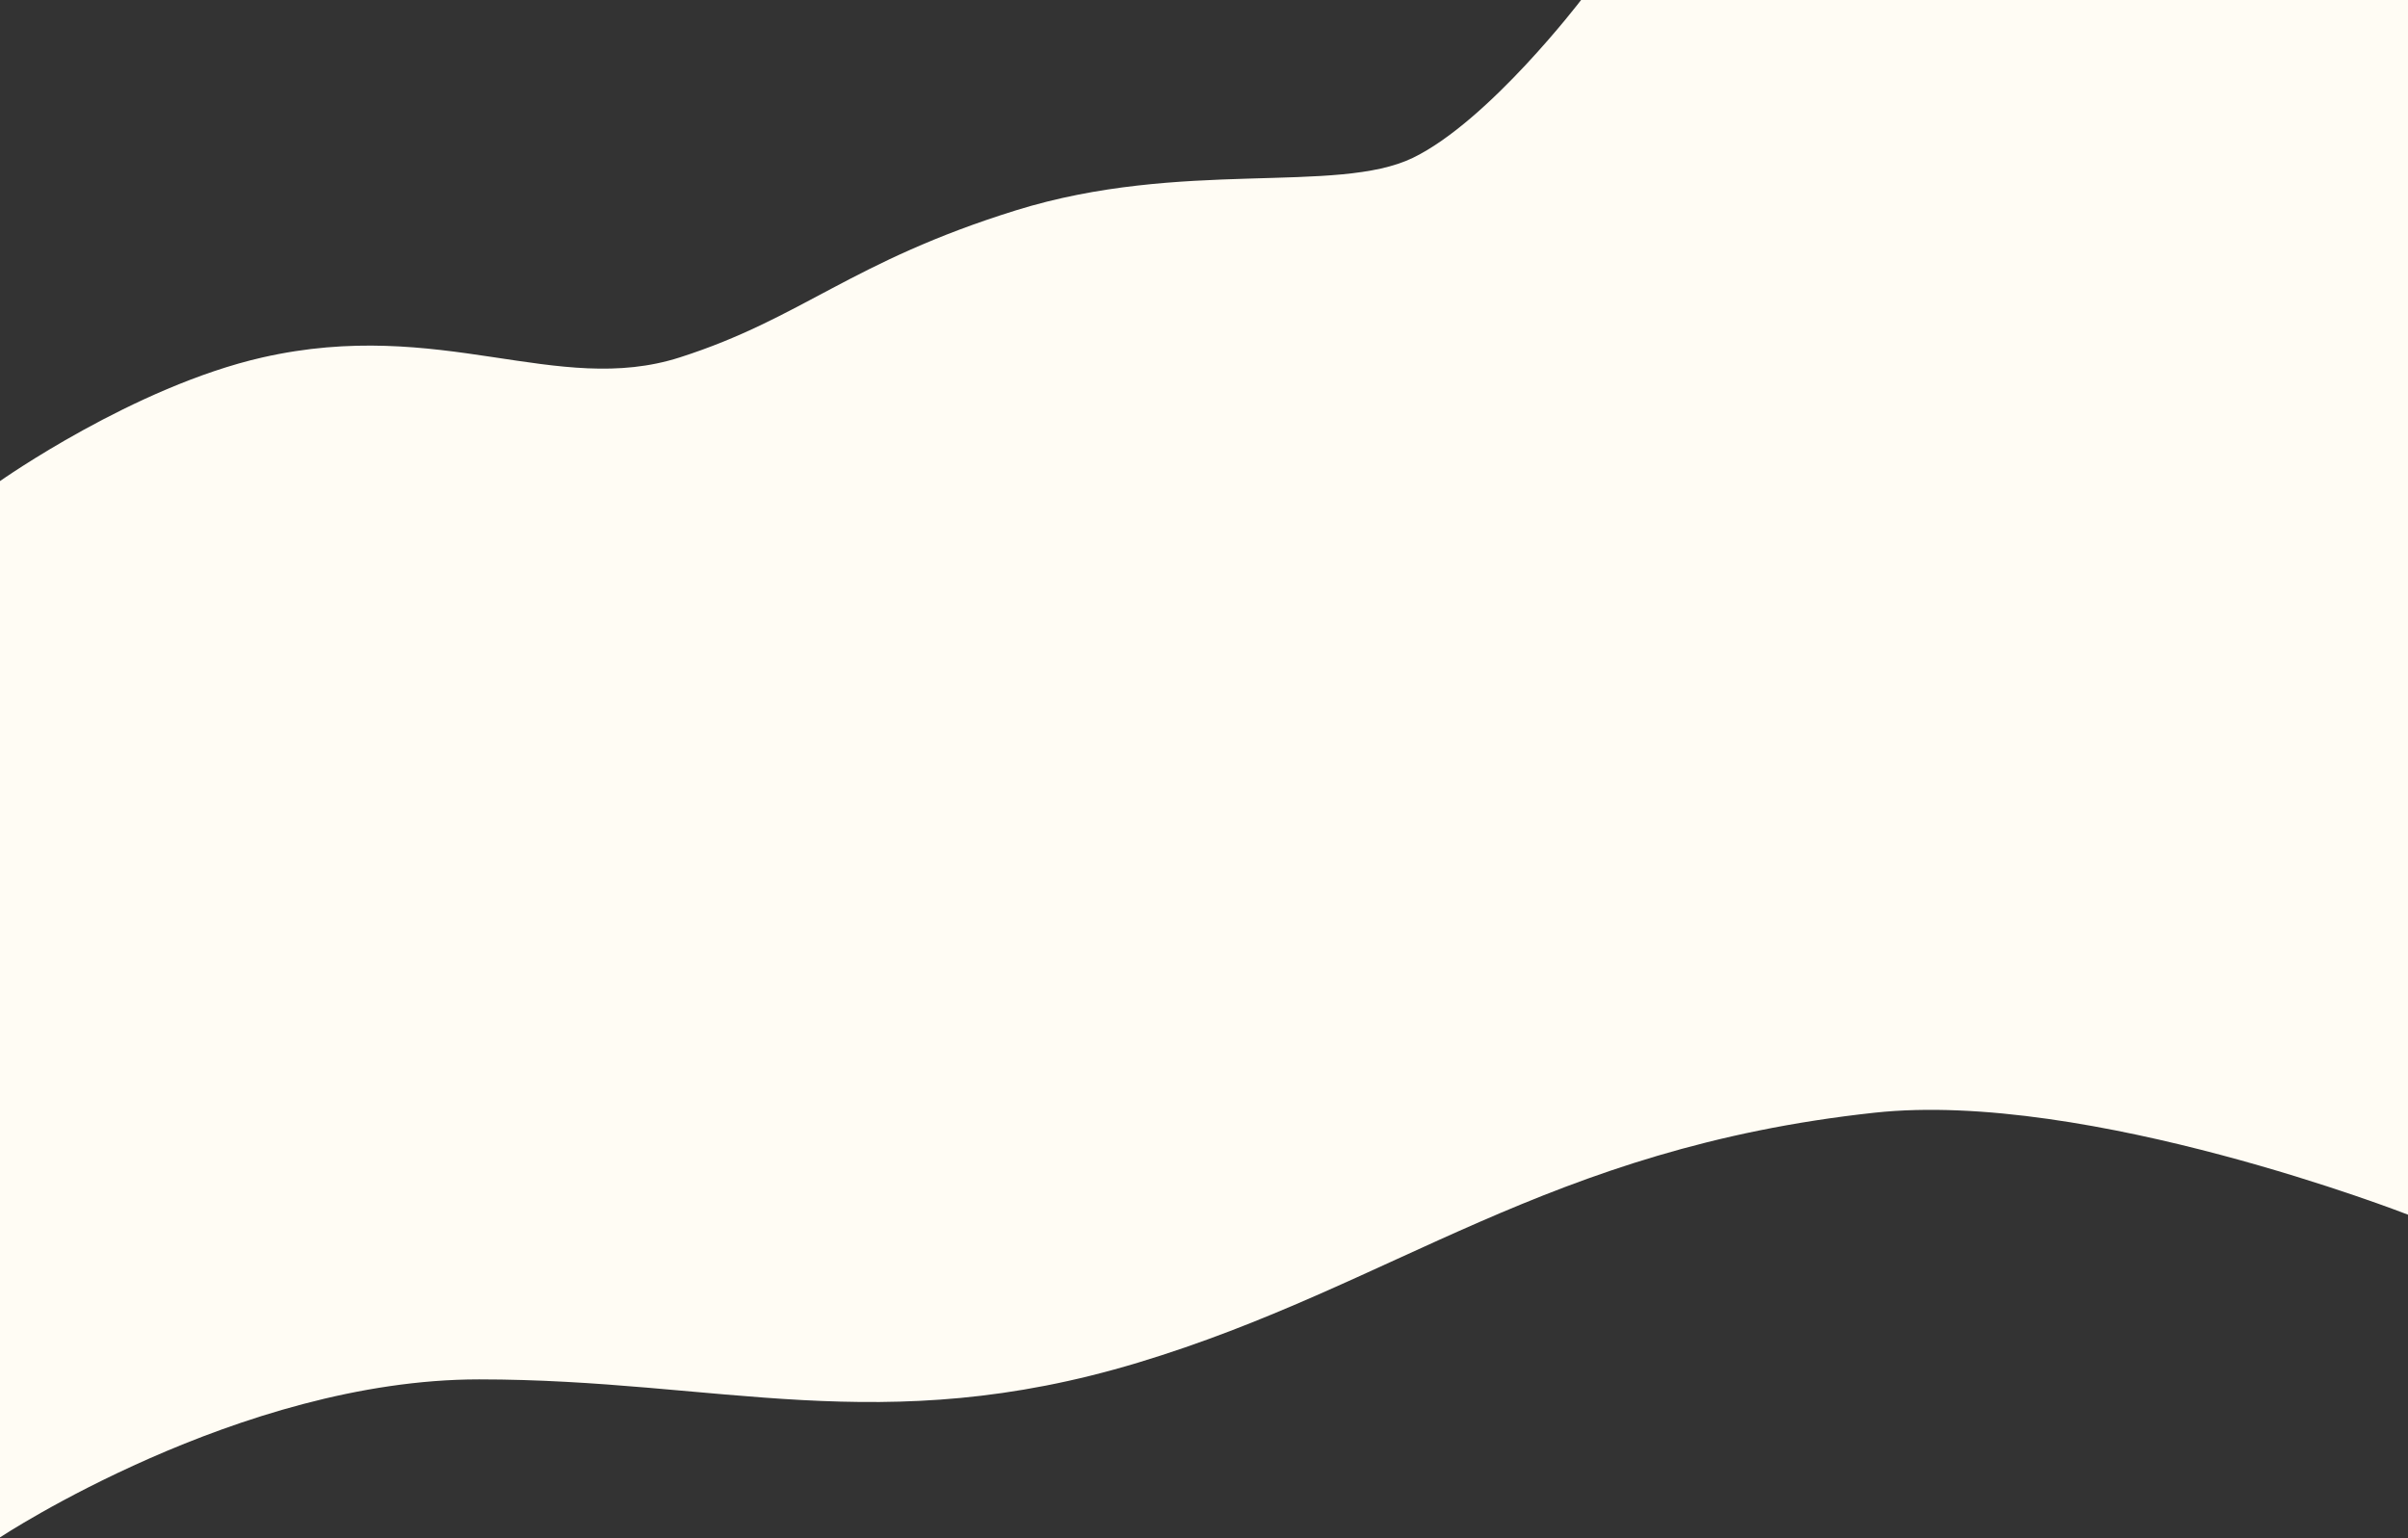 <svg width="1440" height="920" viewBox="0 0 1440 920" fill="none" xmlns="http://www.w3.org/2000/svg">
<rect x="0" y="0" width="1440" height="920" fill="#333333" stroke="none"/>
<path d="M0 287.739C0 287.739 80 231.24 157 213.766C263.729 189.545 333 237.302 406.5 213.766C480 190.23 508.5 156.626 607.5 125.813C706.5 95 799.5 116.494 845 94.36C890.5 72.226 945.5 0 945.5 0H1440V726.5C1440 726.5 1248.5 651.685 1121 665.5C925.016 686.735 834 768.662 680.5 815C527 861.338 430 825 286.5 825C143 825 0 919.5 0 919.5V287.739Z" fill="#FFFCF4"/>
</svg>
